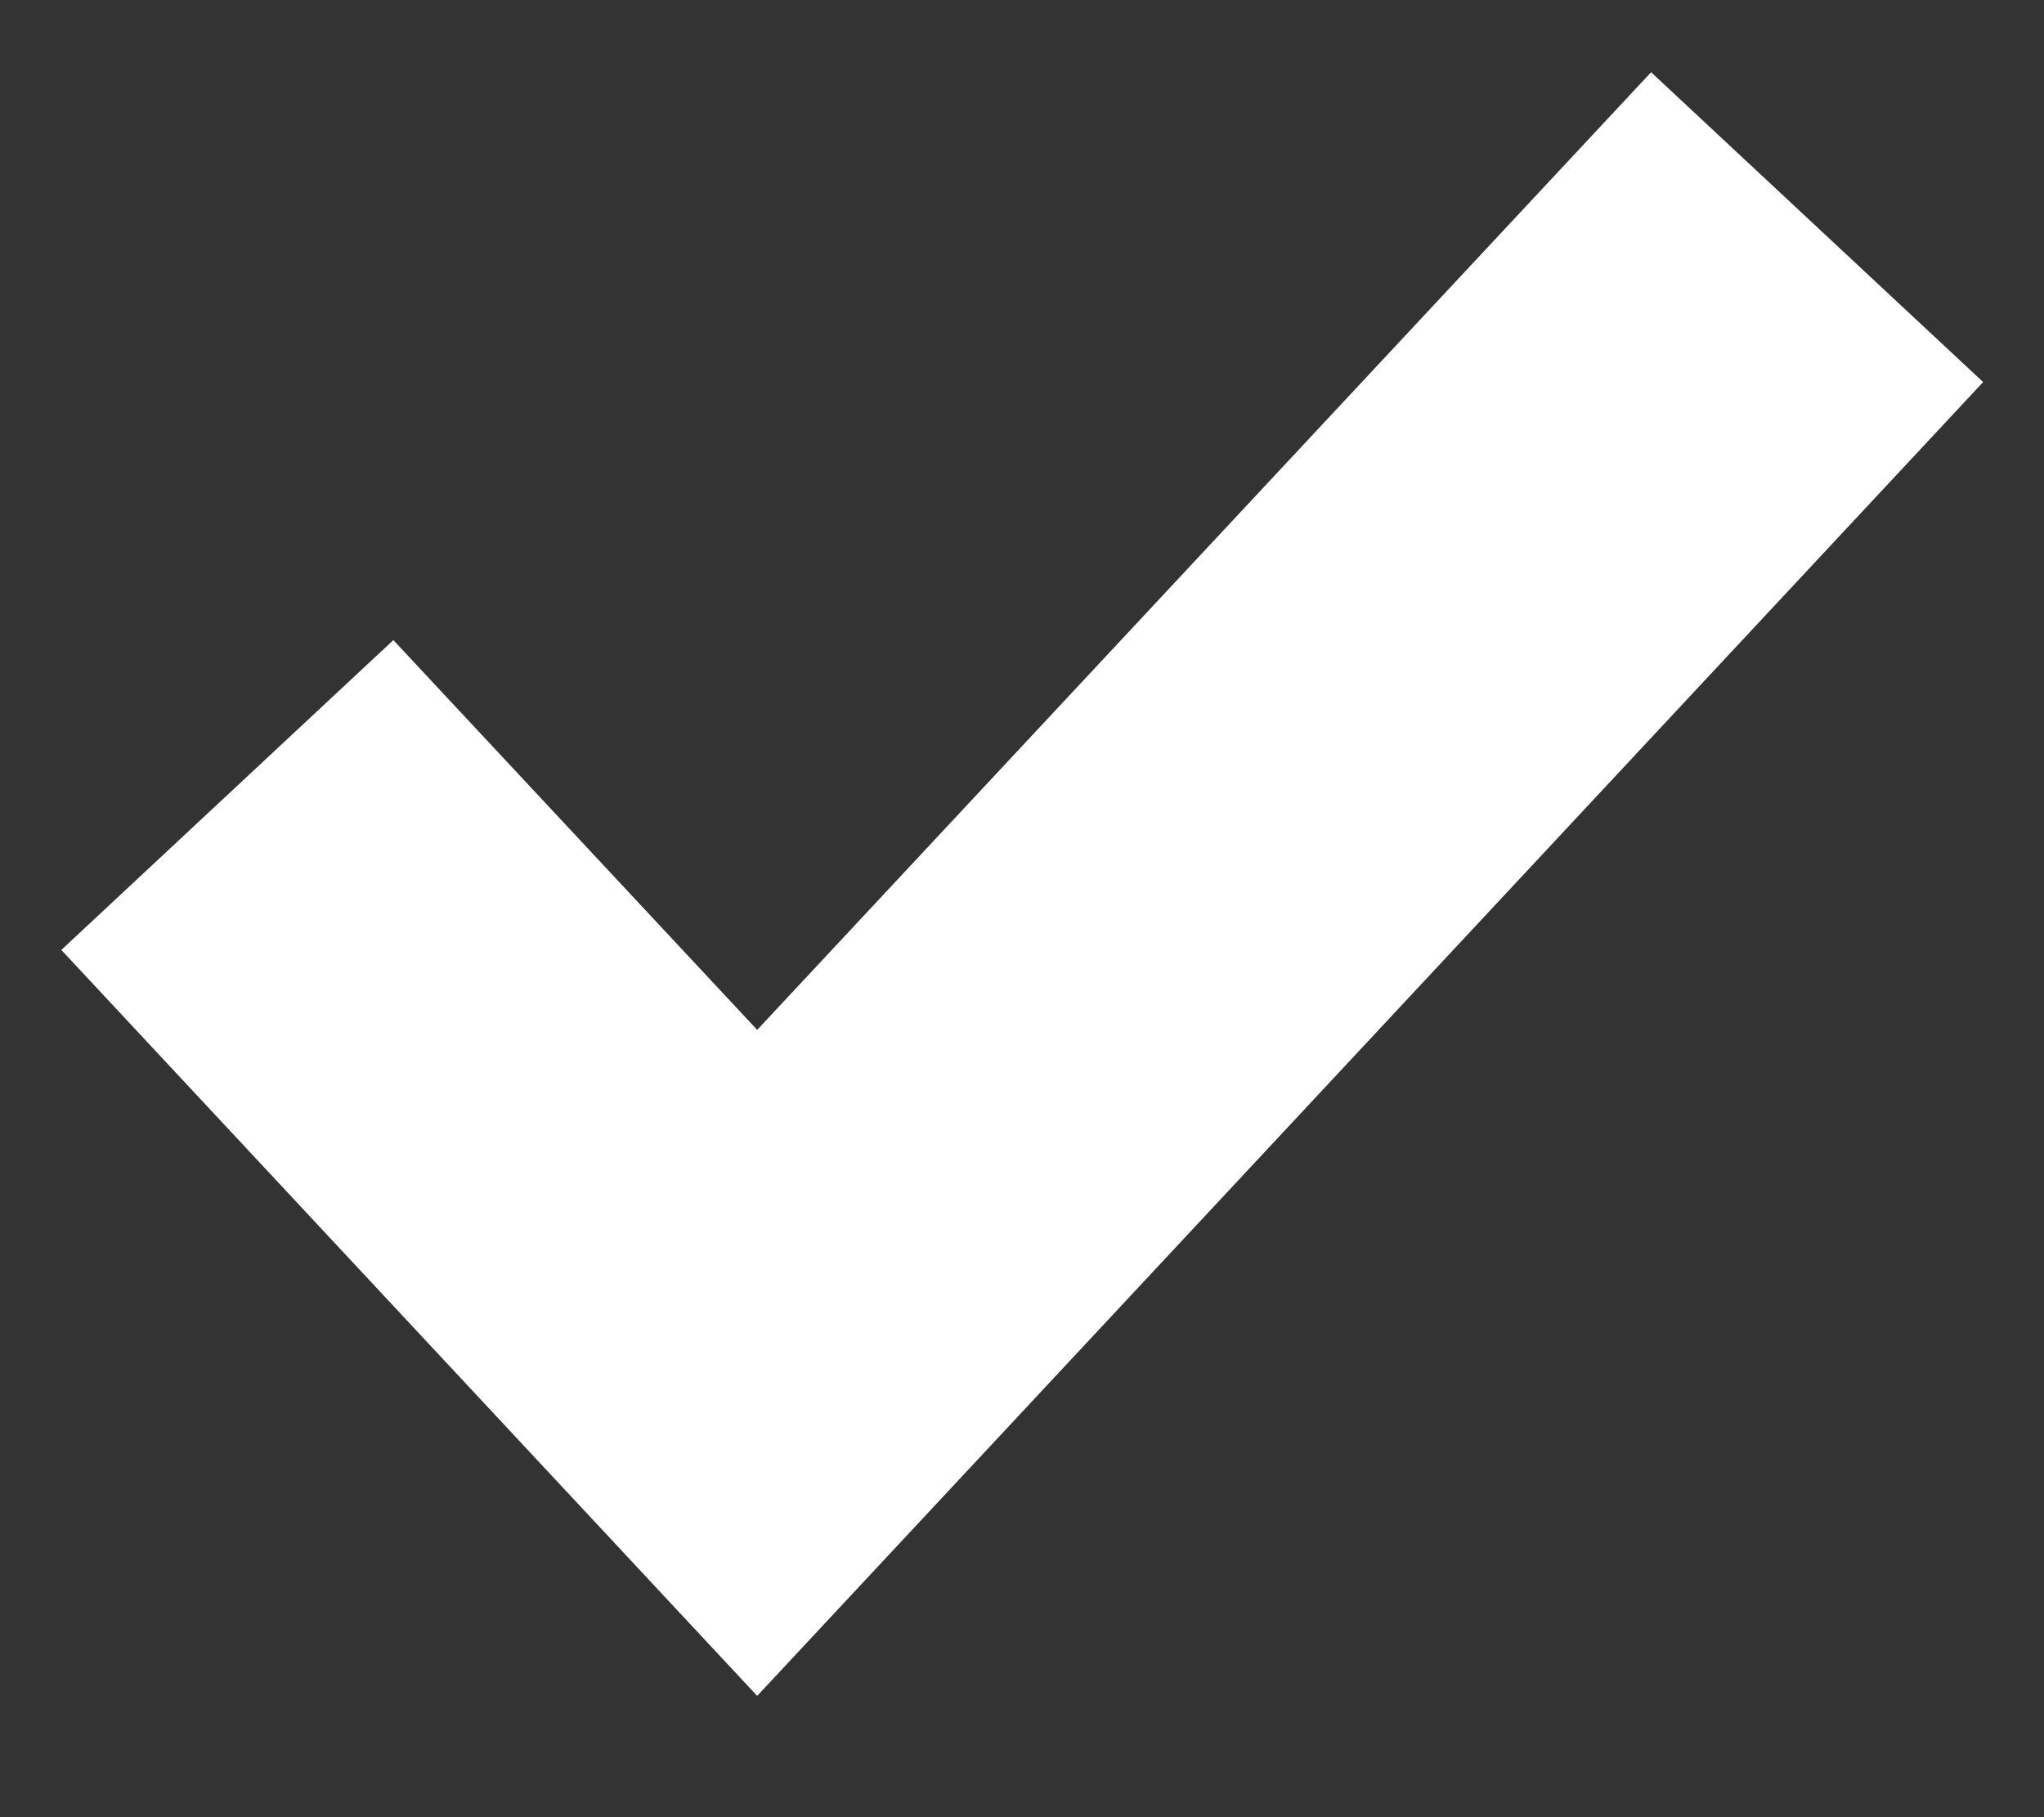 <svg width="9" height="8" fill="none" xmlns="http://www.w3.org/2000/svg"><rect width="100%" height="100%" fill="#333333" stroke="none"/><path fill-rule="evenodd" clip-rule="evenodd" d="M7.27.318l1.462 1.364-5.398 5.784L.27 4.182l1.462-1.364 1.602 1.716L7.27.318z" fill="#fff"/></svg>